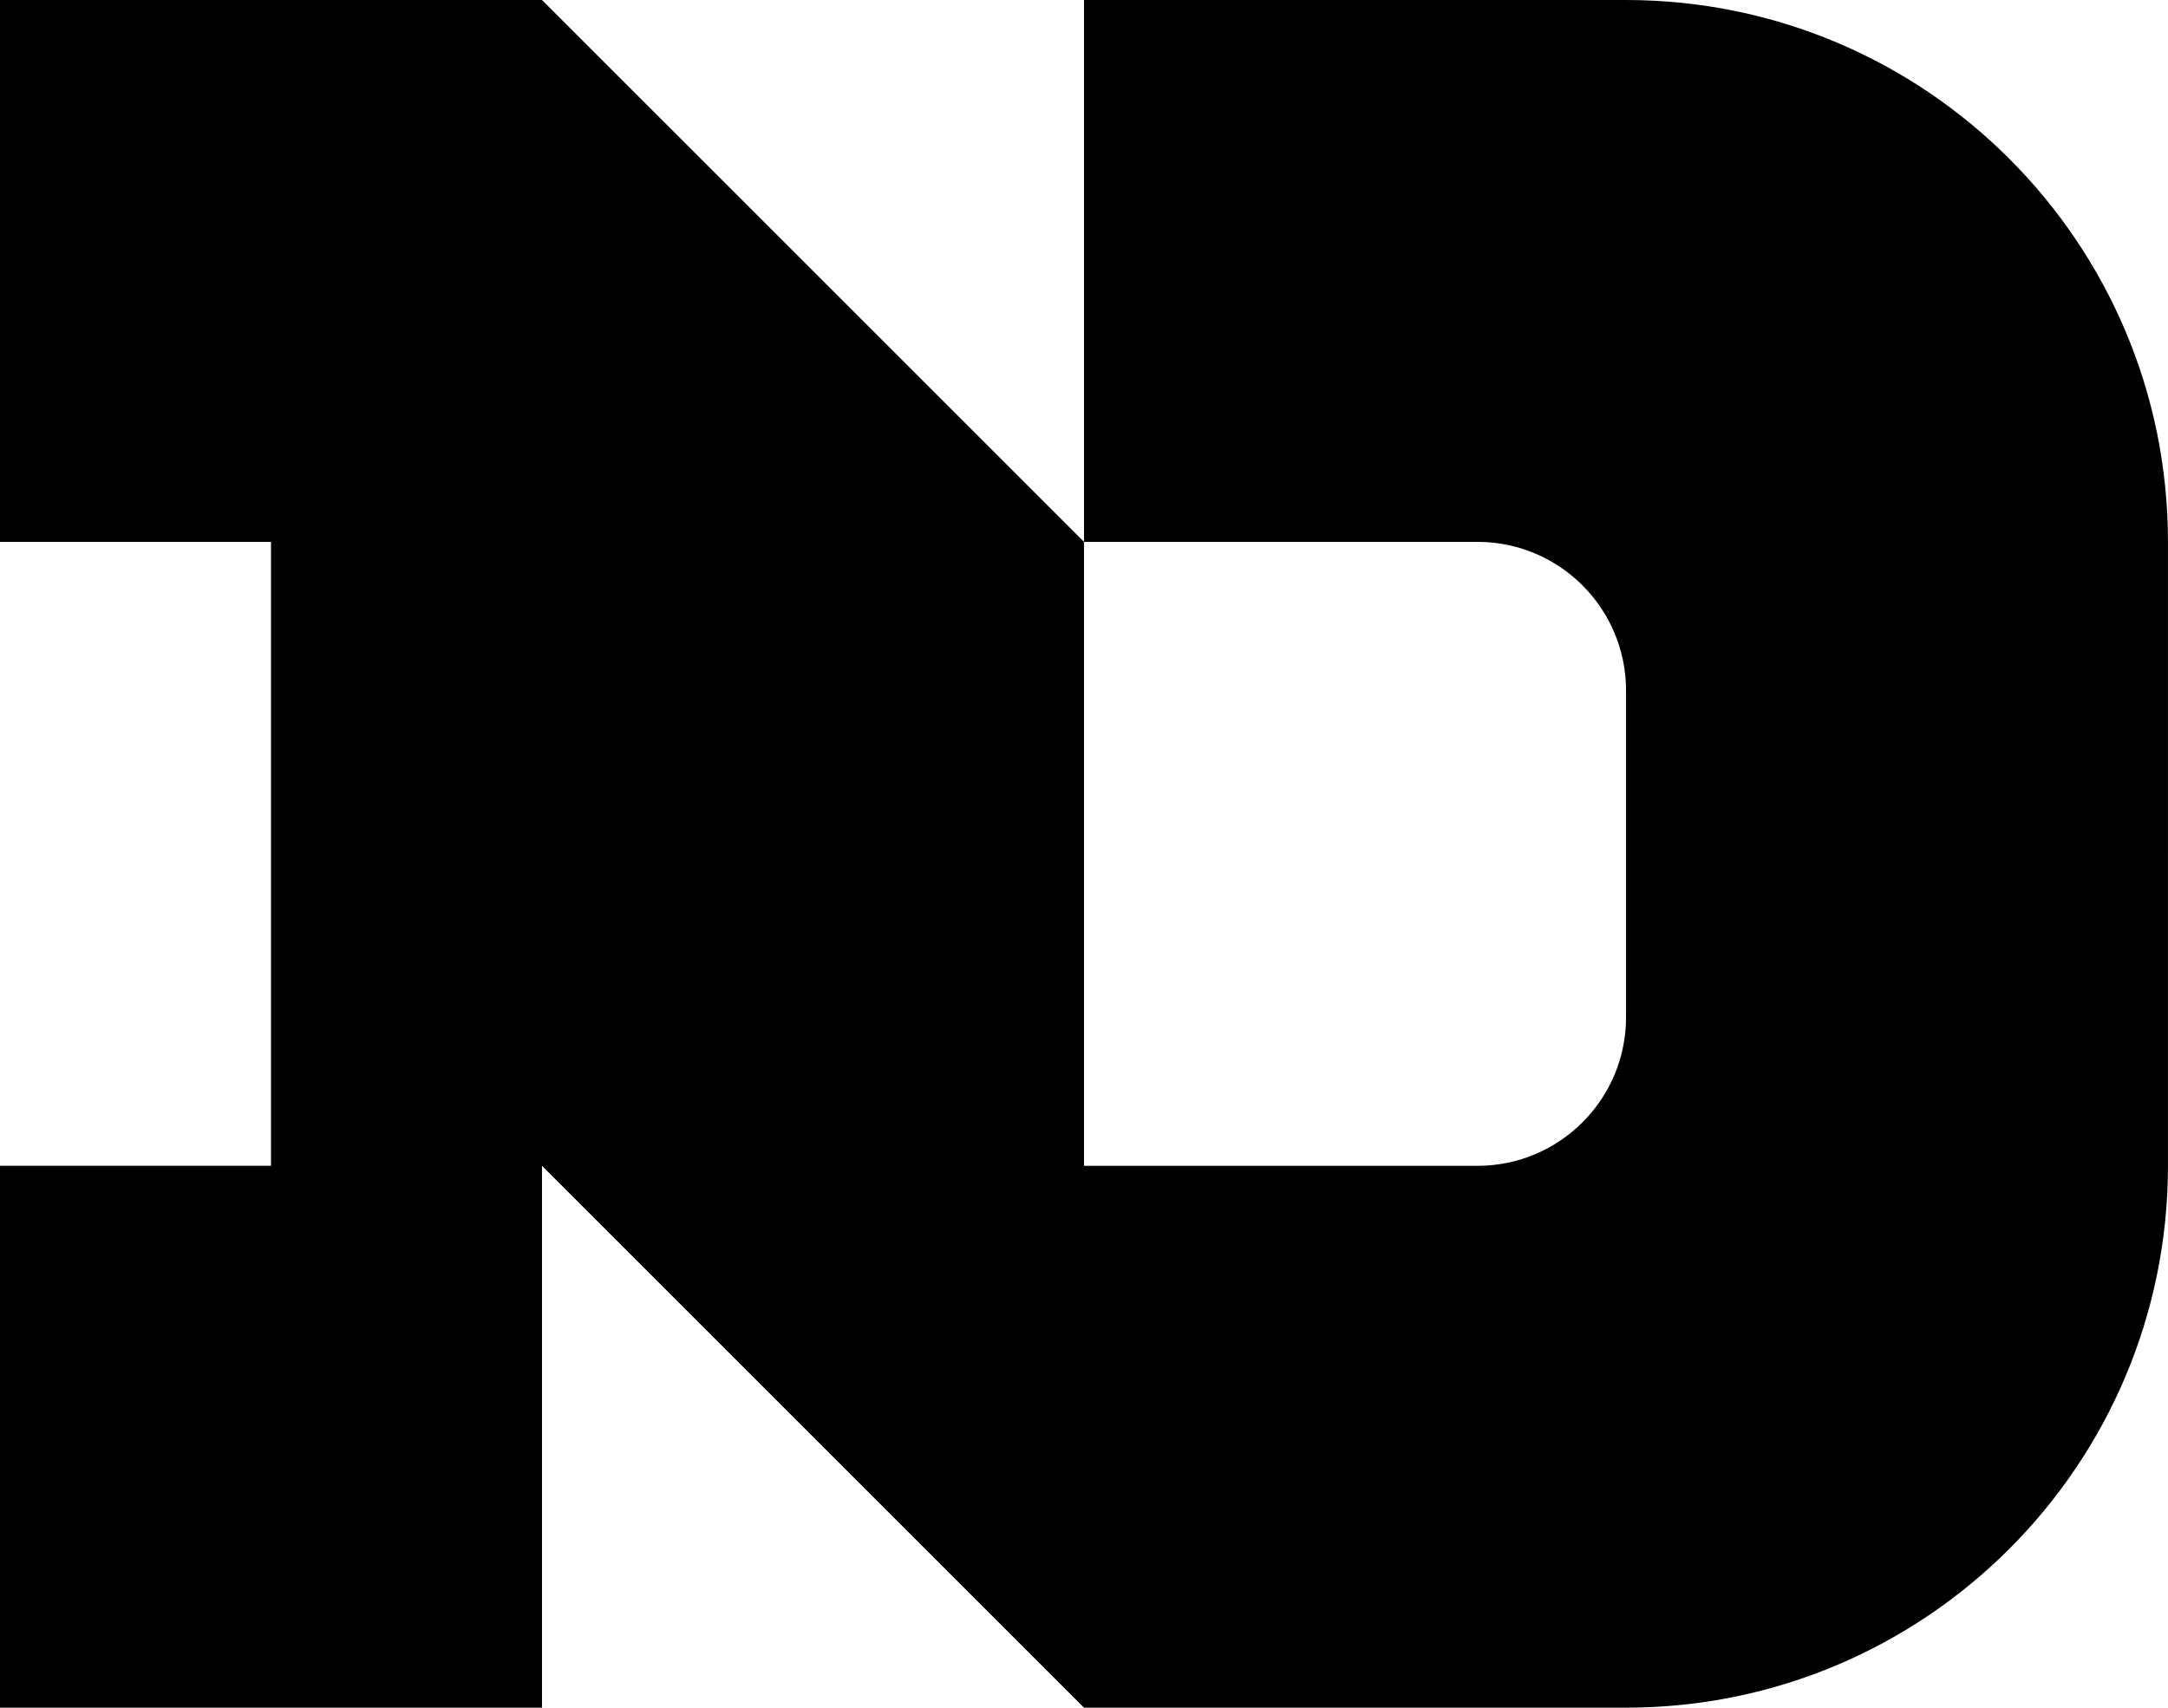 <svg data-name="Layer 1" xmlns="http://www.w3.org/2000/svg" viewBox="0 0 610.41 480.92"><path d="M457.81 0h-152.6v152.6h110.76c23.11 0 41.85 18.73 41.85 41.85v92.02c0 23.11-18.73 41.85-41.85 41.85H305.21V152.6L152.6 0H0v152.6h76.3v175.71H0v152.6h152.6v-152.6l152.6 152.6h152.6c84.28 0 152.6-68.32 152.6-152.6V152.6C610.41 68.32 542.09 0 457.81 0Z"></path></svg>
